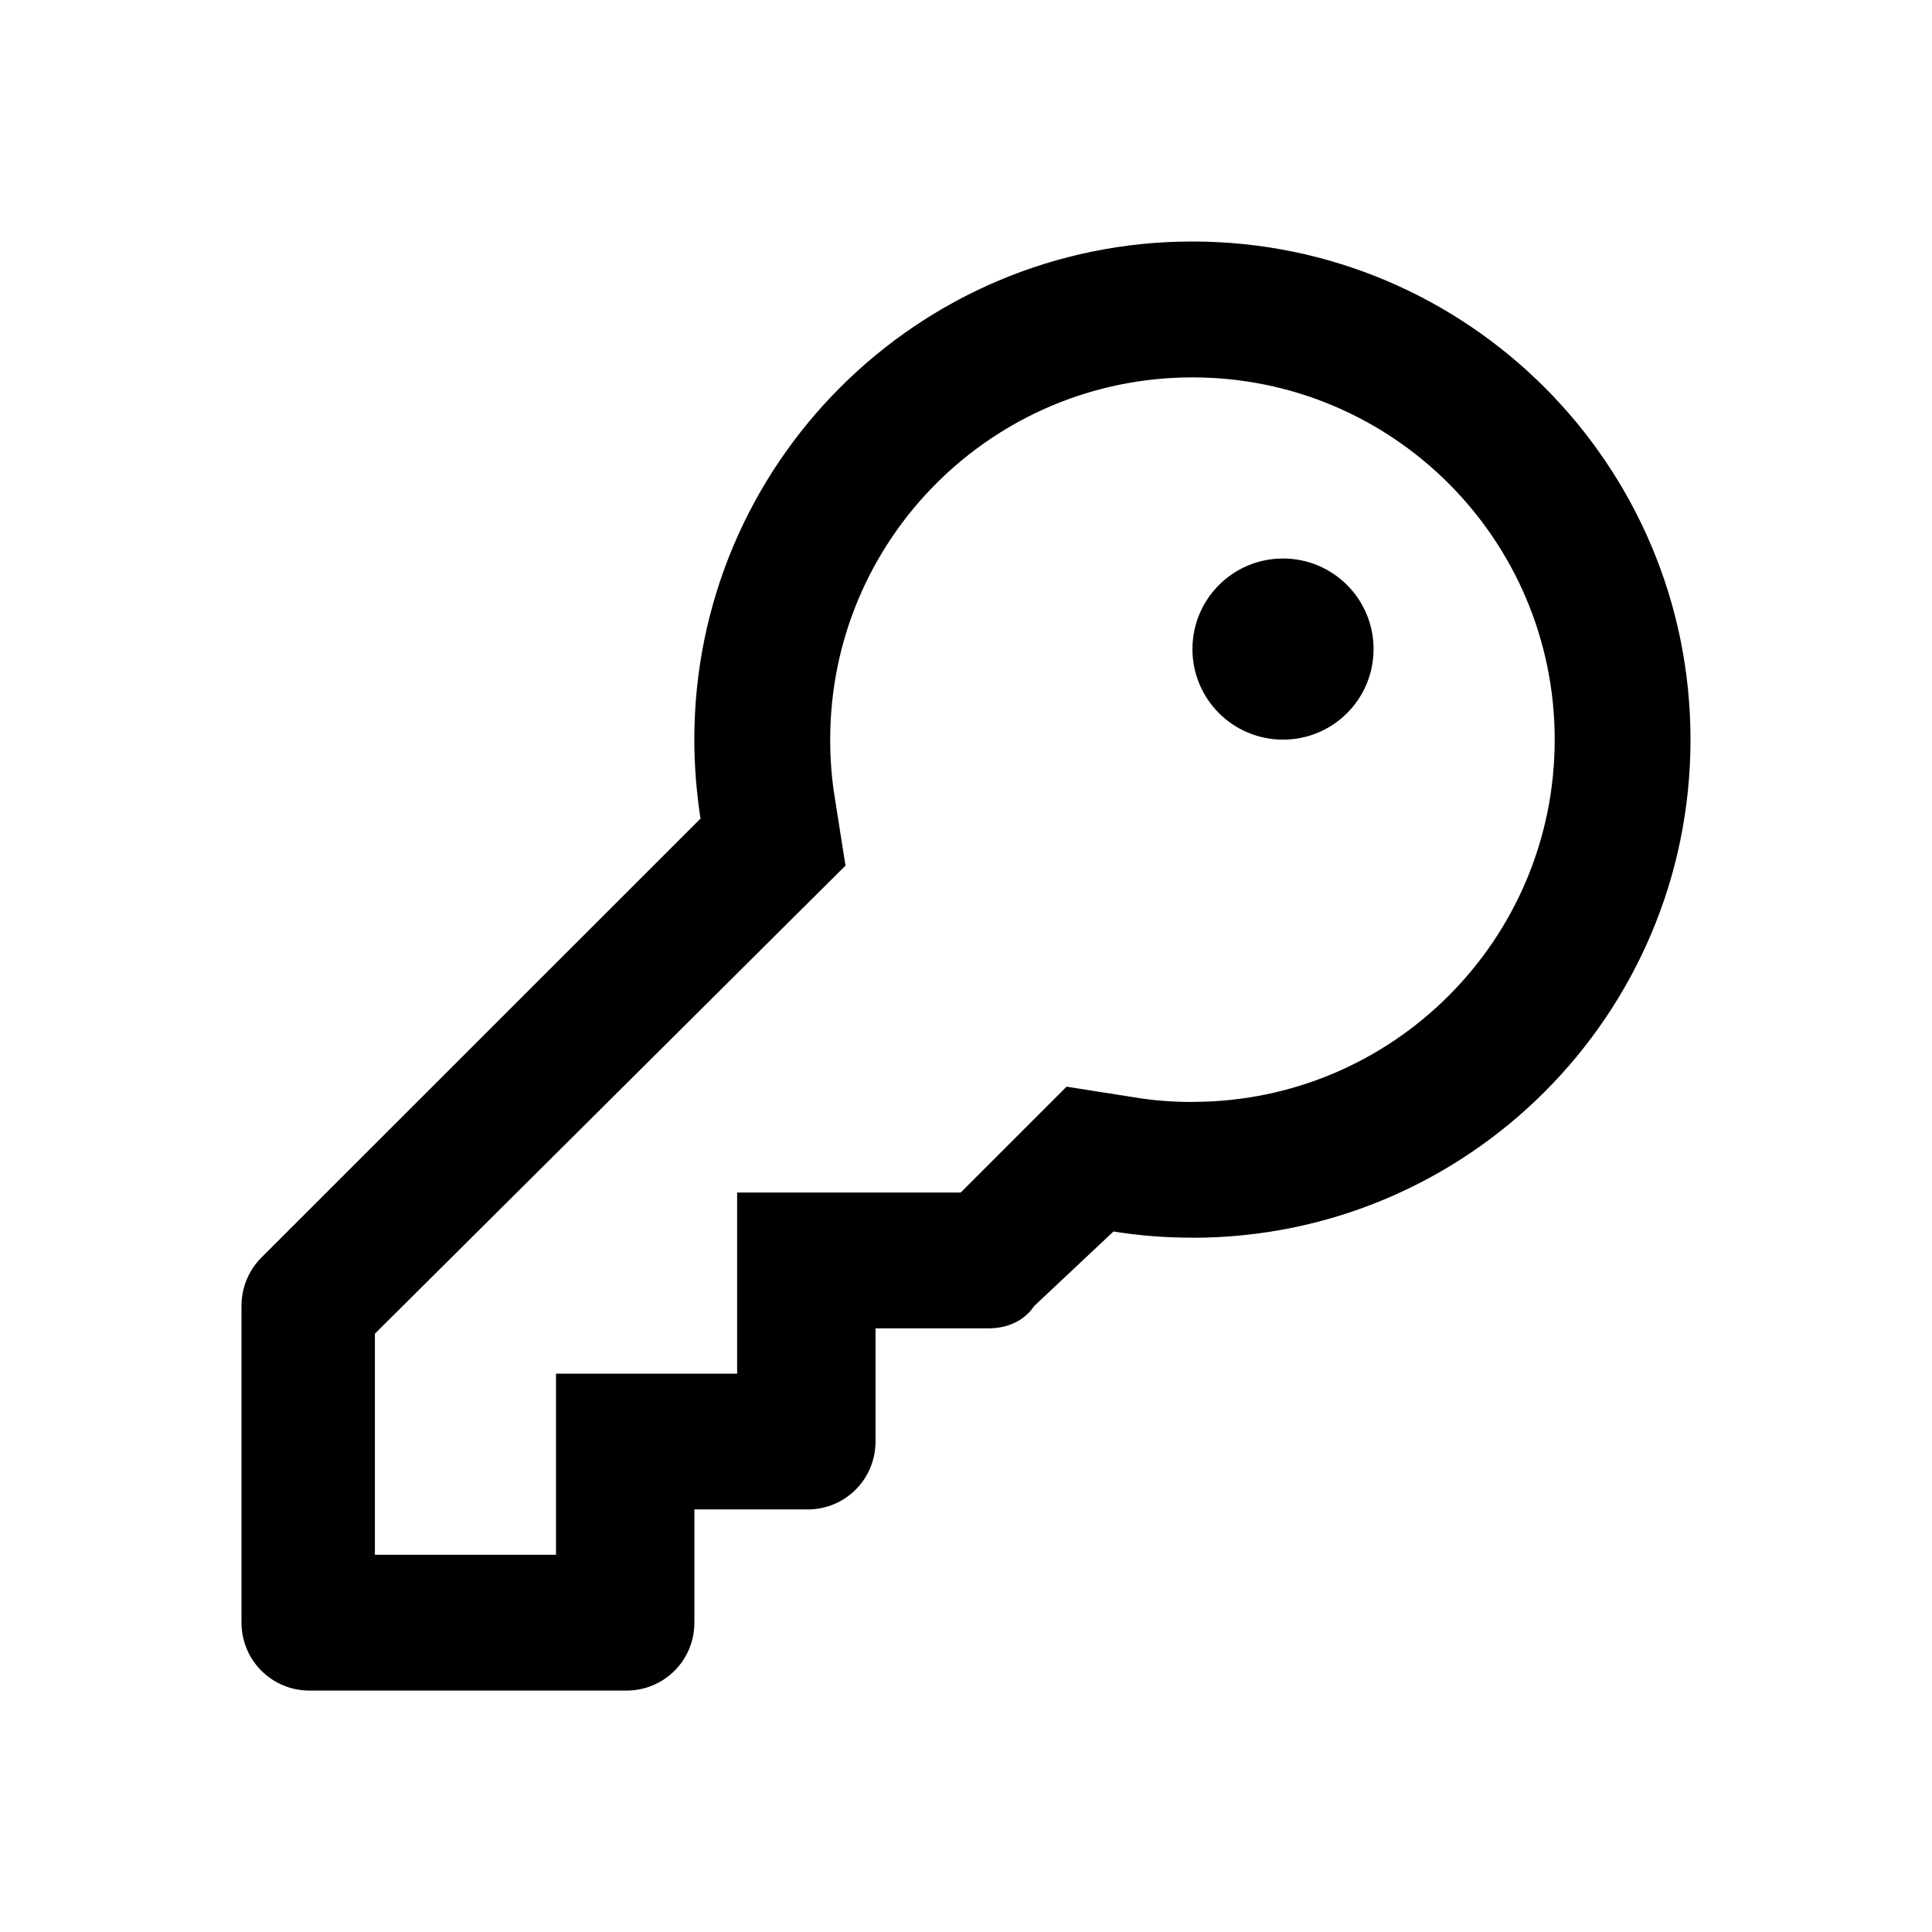<!-- Generated by IcoMoon.io -->
<svg version="1.1" xmlns="http://www.w3.org/2000/svg" width="24" height="24" viewBox="0 0 24 24">
<title>key</title>
<path d="M14.813 8.063c0-0.622 0.503-1.125 1.125-1.125s1.125 0.503 1.125 1.125c0 0.622-0.503 1.125-1.125 1.125s-1.125-0.503-1.125-1.125zM14.813 15.375c-0.334 0-0.661-0.025-0.981-0.077l-0.984 0.925c-0.127 0.19-0.341 0.278-0.566 0.278h-1.406v1.406c0 0.468-0.376 0.844-0.844 0.844h-1.406v1.406c0 0.468-0.376 0.844-0.844 0.844h-3.938c-0.466 0-0.844-0.376-0.844-0.844v-3.937c0-0.225 0.089-0.439 0.247-0.598l5.455-5.453c-0.049-0.32-0.077-0.647-0.077-0.981 0-3.417 2.77-6.188 6.187-6.188s6.188 2.77 6.188 6.188c0 3.417-2.77 6.188-6.188 6.188zM14.813 13.688c2.486 0 4.5-2.014 4.5-4.5s-2.014-4.5-4.5-4.5-4.5 2.014-4.5 4.5c0 0.243 0.018 0.482 0.056 0.714l0.134 0.851-5.846 5.815v2.746h2.25v-2.25h2.25v-2.25h2.777l1.315-1.315 0.851 0.134c0.232 0.039 0.471 0.056 0.714 0.056z"></path>
</svg>
